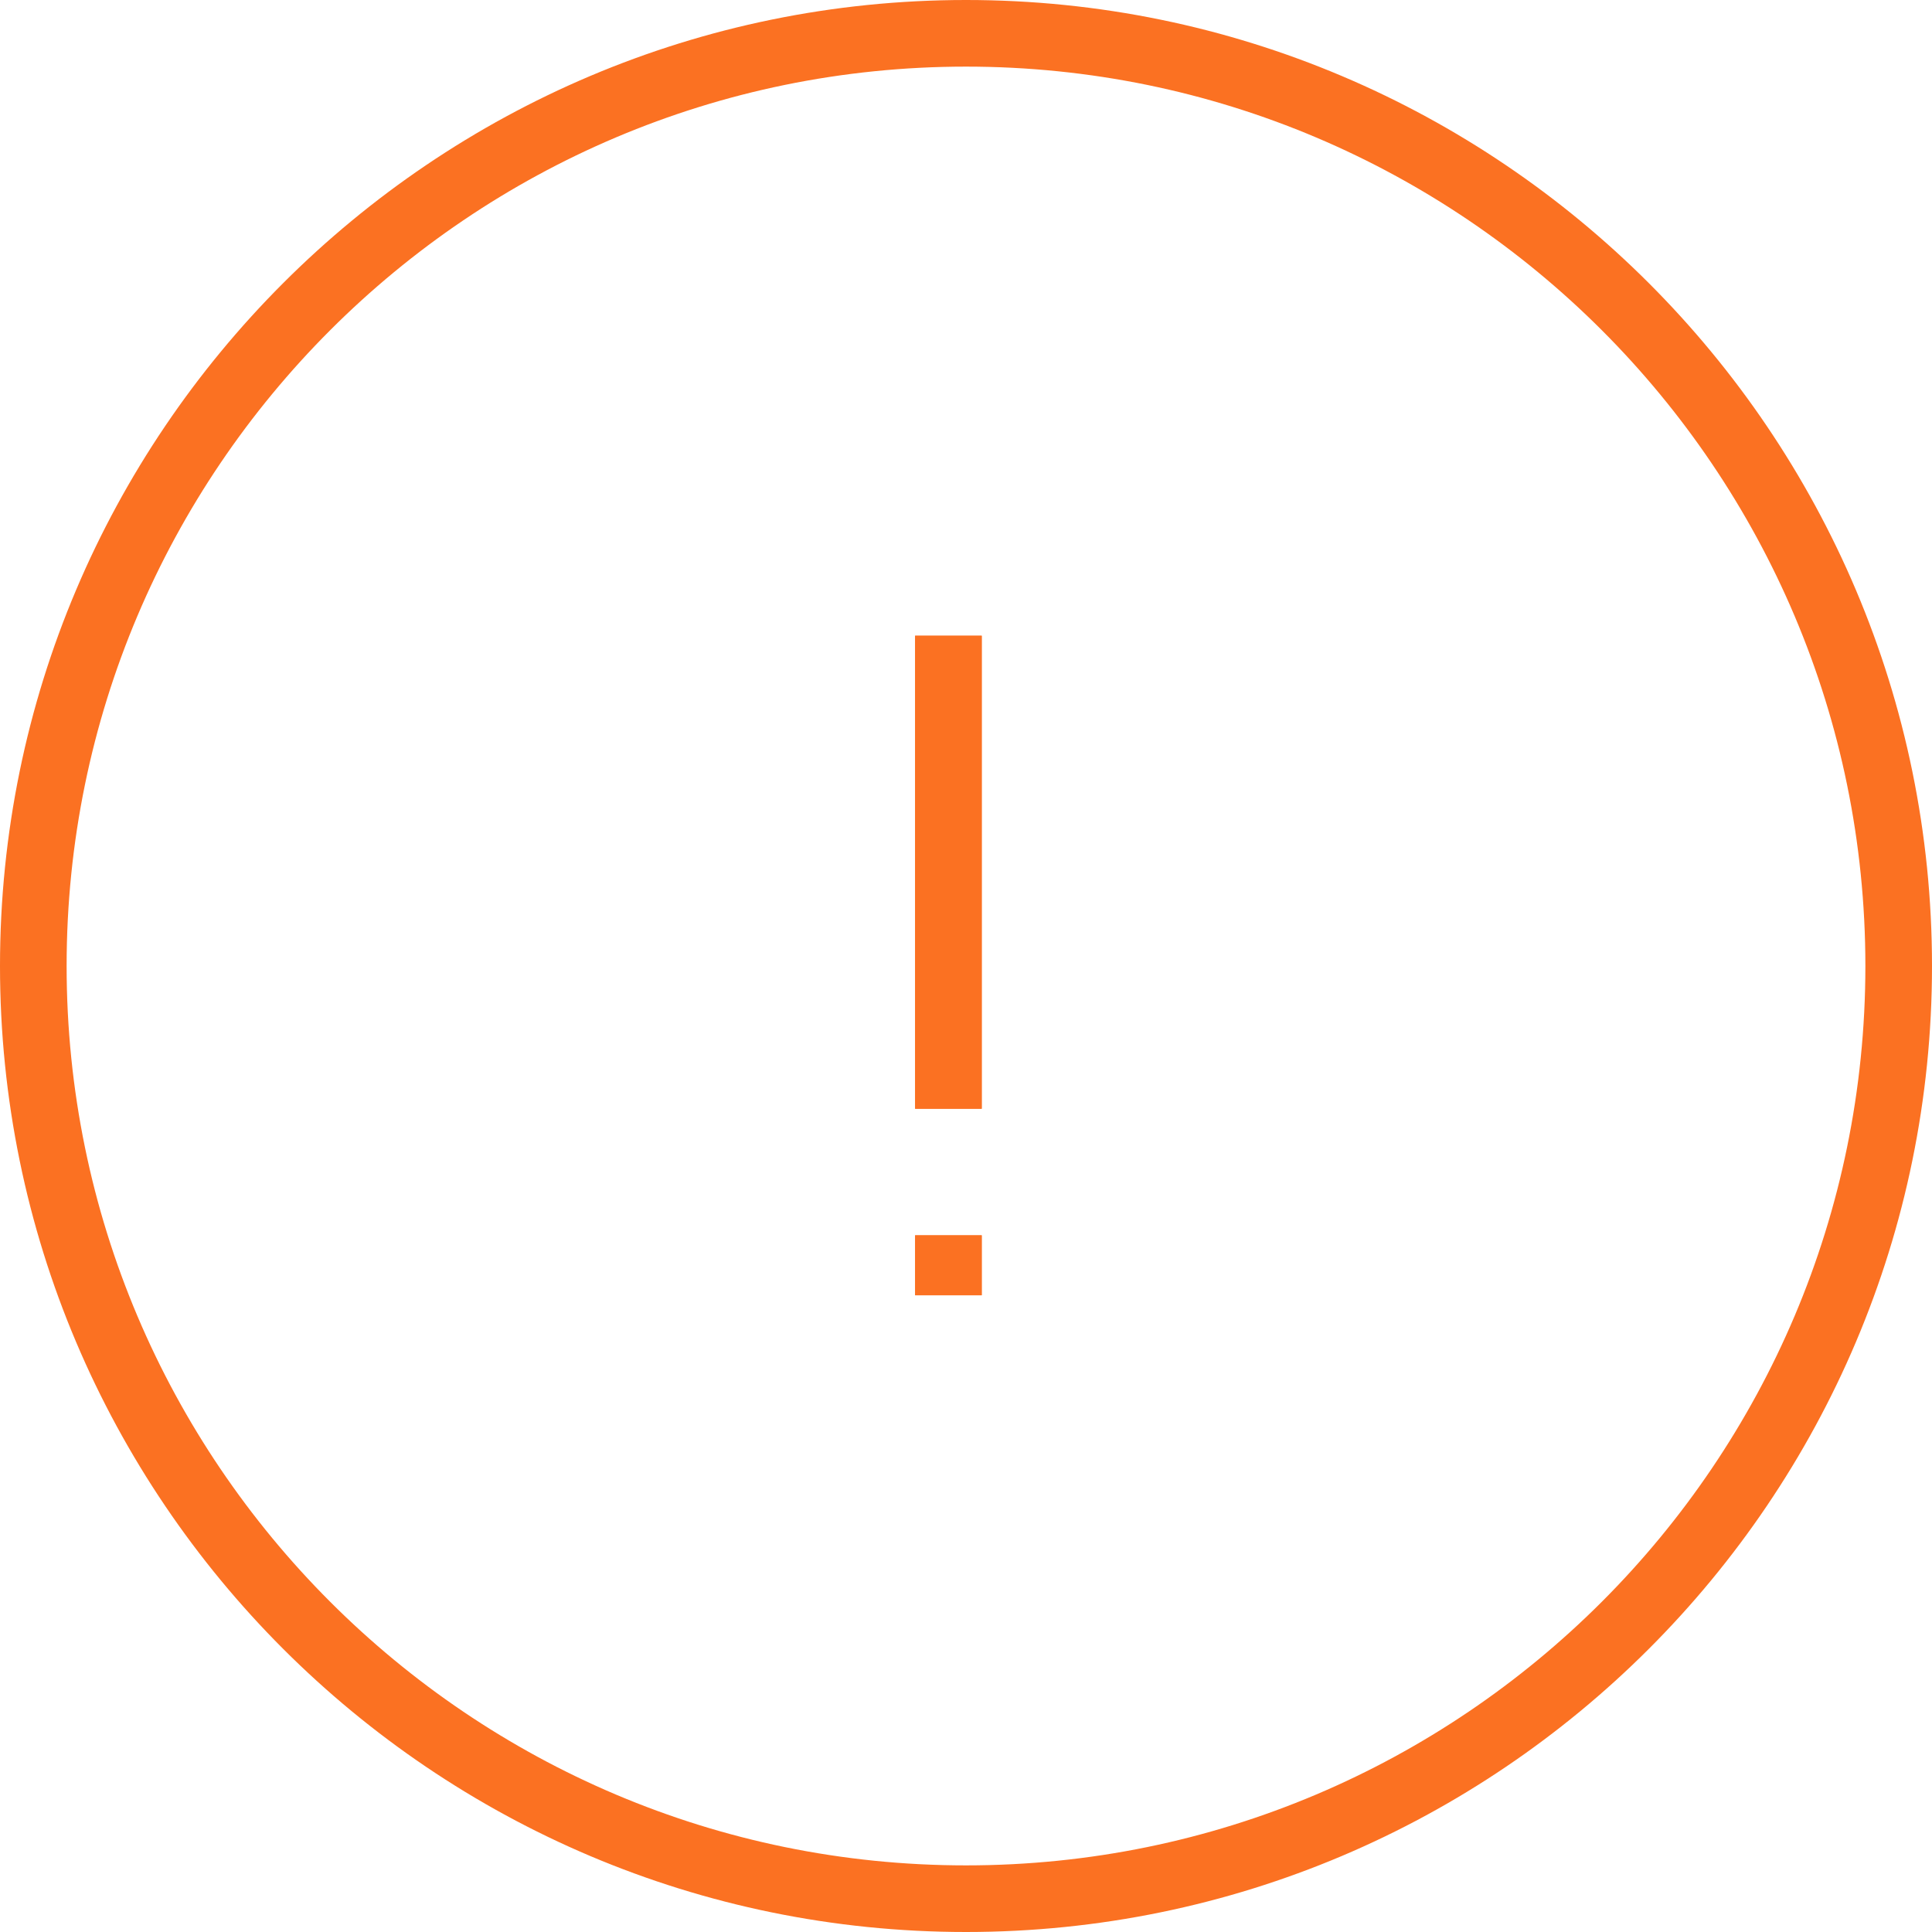 <?xml version="1.0" encoding="utf-8"?>
<!-- Generator: Adobe Illustrator 26.0.1, SVG Export Plug-In . SVG Version: 6.00 Build 0)  -->
<svg version="1.1" baseProfile="tiny" id="icon_alert_error_24px"
	 xmlns="http://www.w3.org/2000/svg" xmlns:xlink="http://www.w3.org/1999/xlink" x="0px" y="0px" viewBox="0 0 58 58"
	 overflow="visible" xml:space="preserve">
<g id="_Color" transform="translate(28.472 14.885)">
	<path fill="#FB7122" d="M1,24H-1v-1.8H1V24L1,24z M1,18.4H-1V4.2H1V18.4L1,18.4z"/>
	<path fill="#FB7122" d="M1,24H-1v-1.8H1V24z M1,18.4H-1V4.2H1V18.4z"/>
</g>
<path fill="#FB7122" d="M29,2c14.9,0,27,12.1,27,27S43.9,56,29,56S2,43.9,2,29S14.1,2,29,2 M29,0C13,0,0,13,0,29s13,29,29,29
	s29-13,29-29S45,0,29,0L29,0z"/>
</svg>
